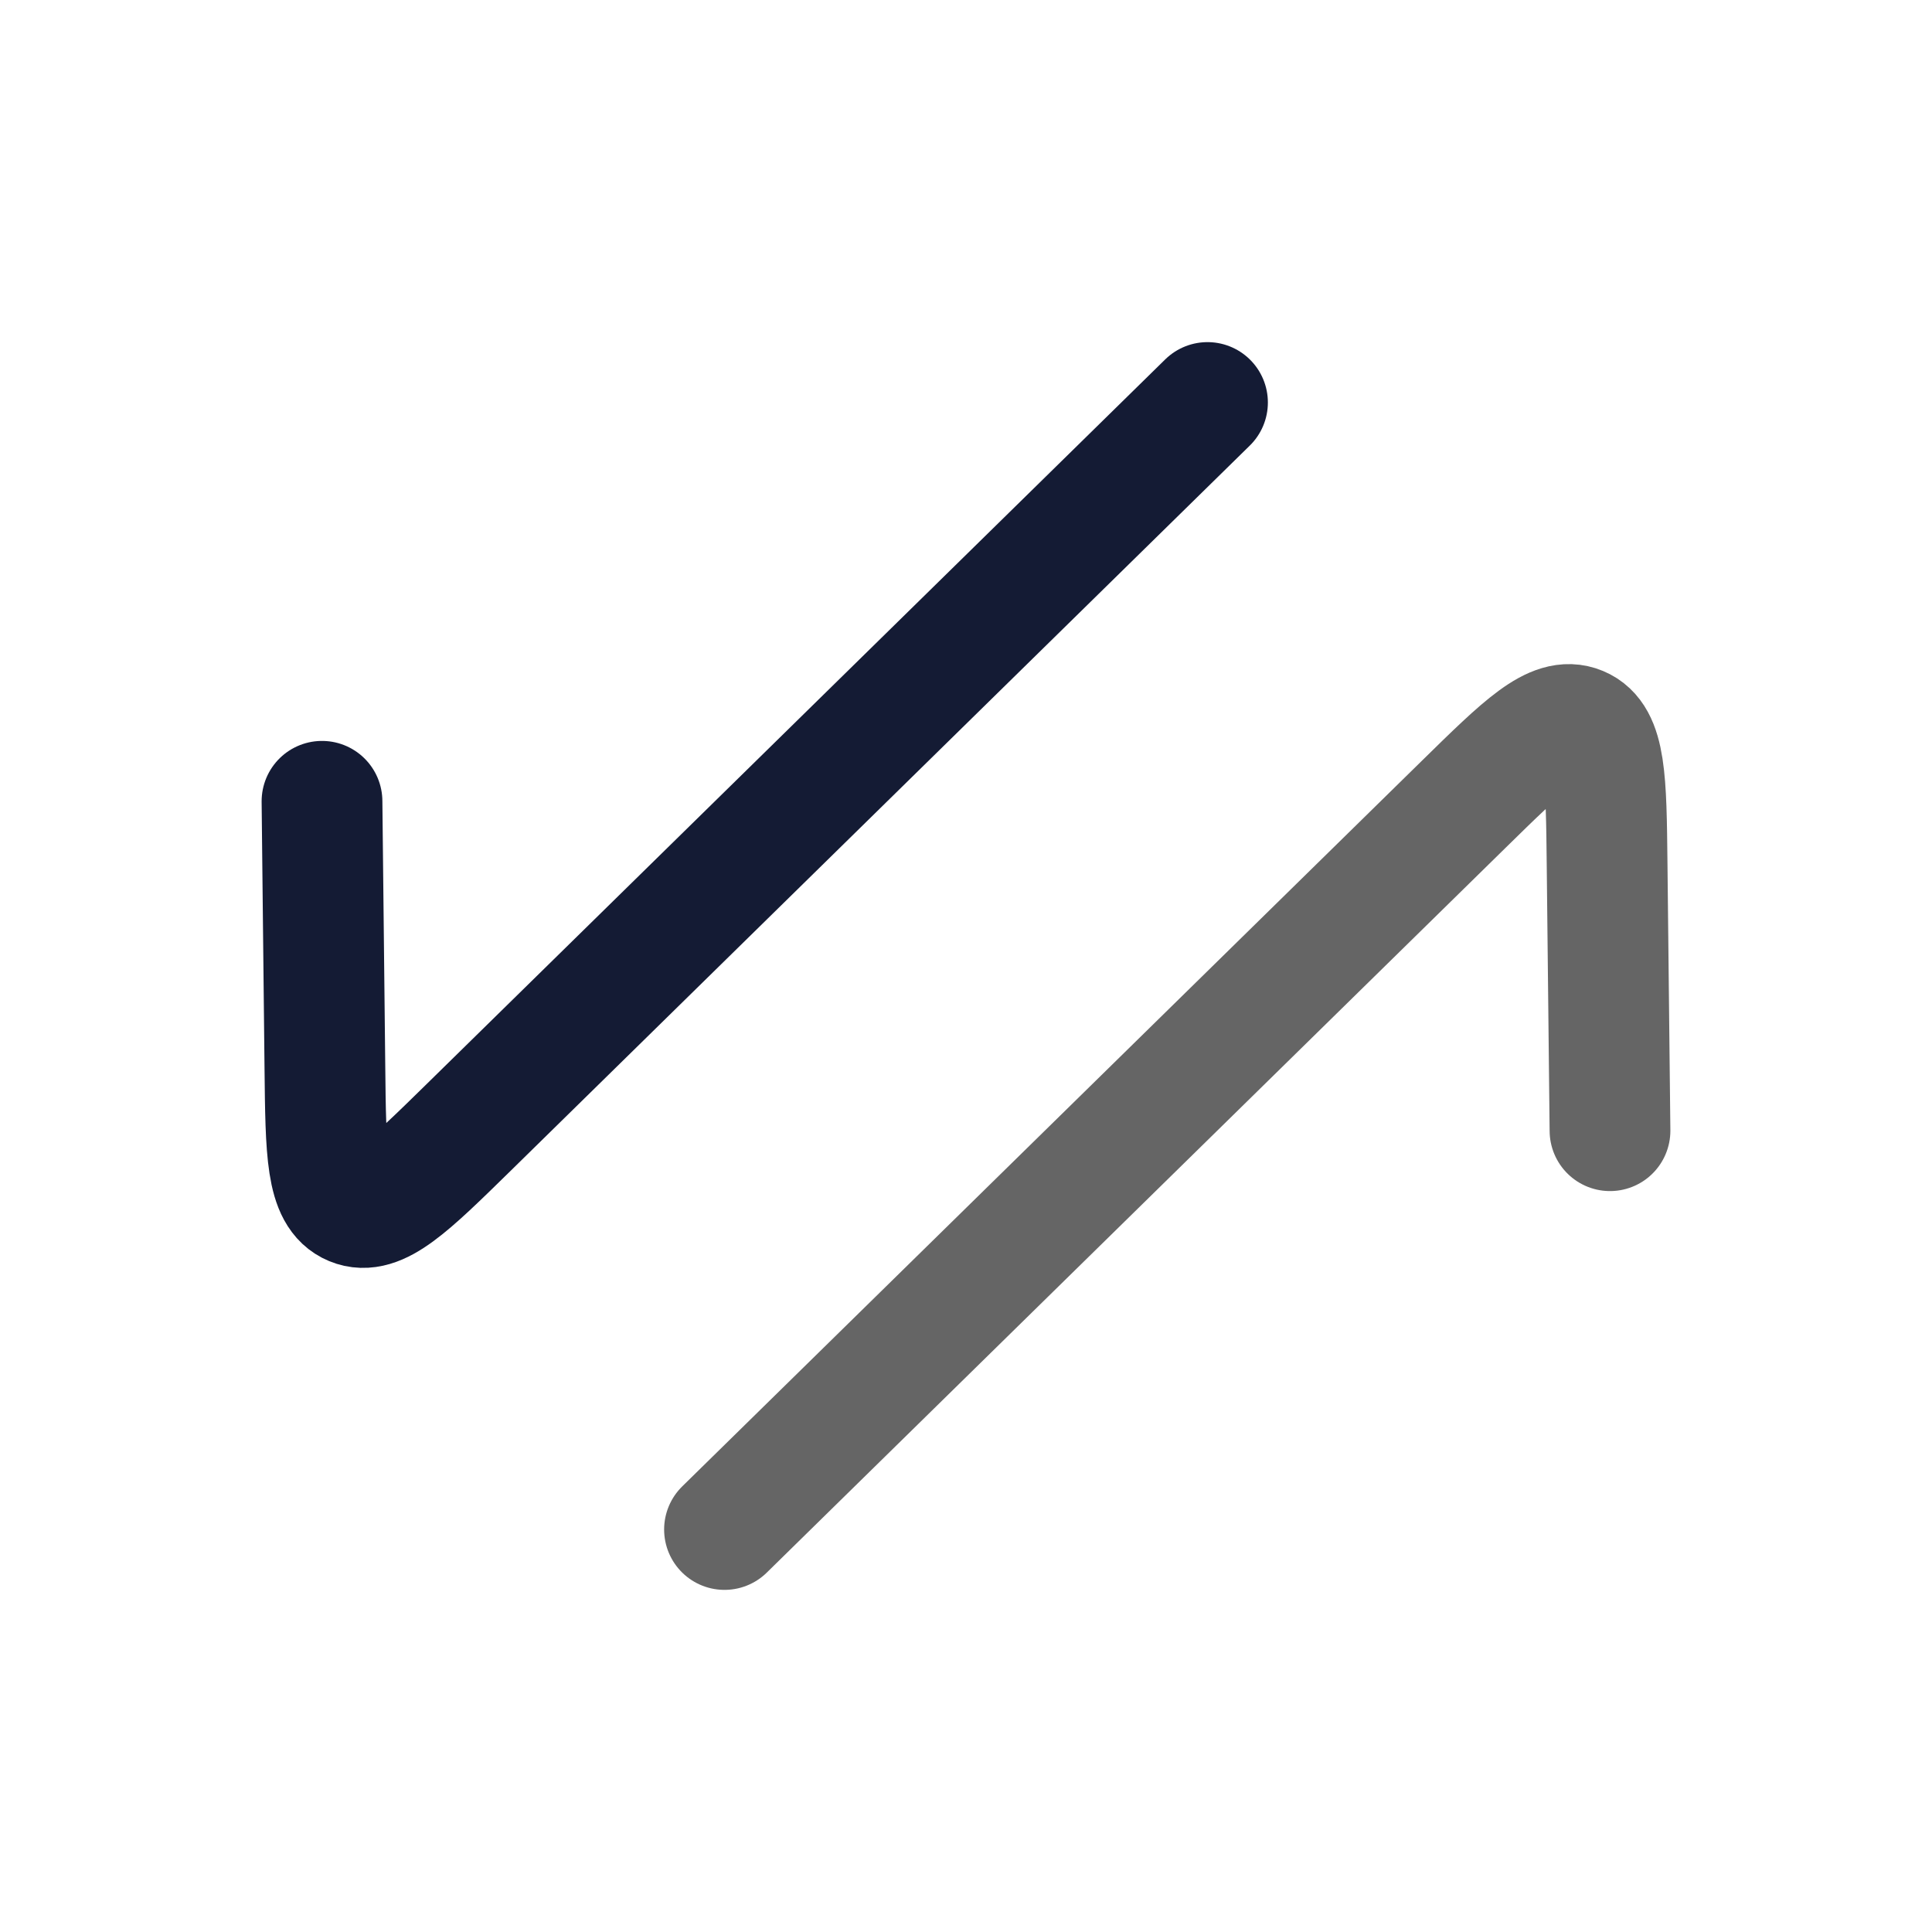 <svg width="24" height="24" viewBox="0 0 24 24" fill="none" xmlns="http://www.w3.org/2000/svg">
<path d="M9 19L18.18 9.994C18.928 9.26 19.302 8.893 19.624 9.027C19.947 9.161 19.953 9.686 19.964 10.735L20 14.046" stroke="#656565" stroke-width="1.5" stroke-linecap="round" stroke-linejoin="round"/>
<path d="M15 5L5.821 14.006C5.072 14.74 4.698 15.107 4.376 14.973C4.053 14.839 4.047 14.314 4.036 13.265L4 9.954" stroke="#141B34" stroke-width="1.5" stroke-linecap="round" stroke-linejoin="round"/>
</svg>
